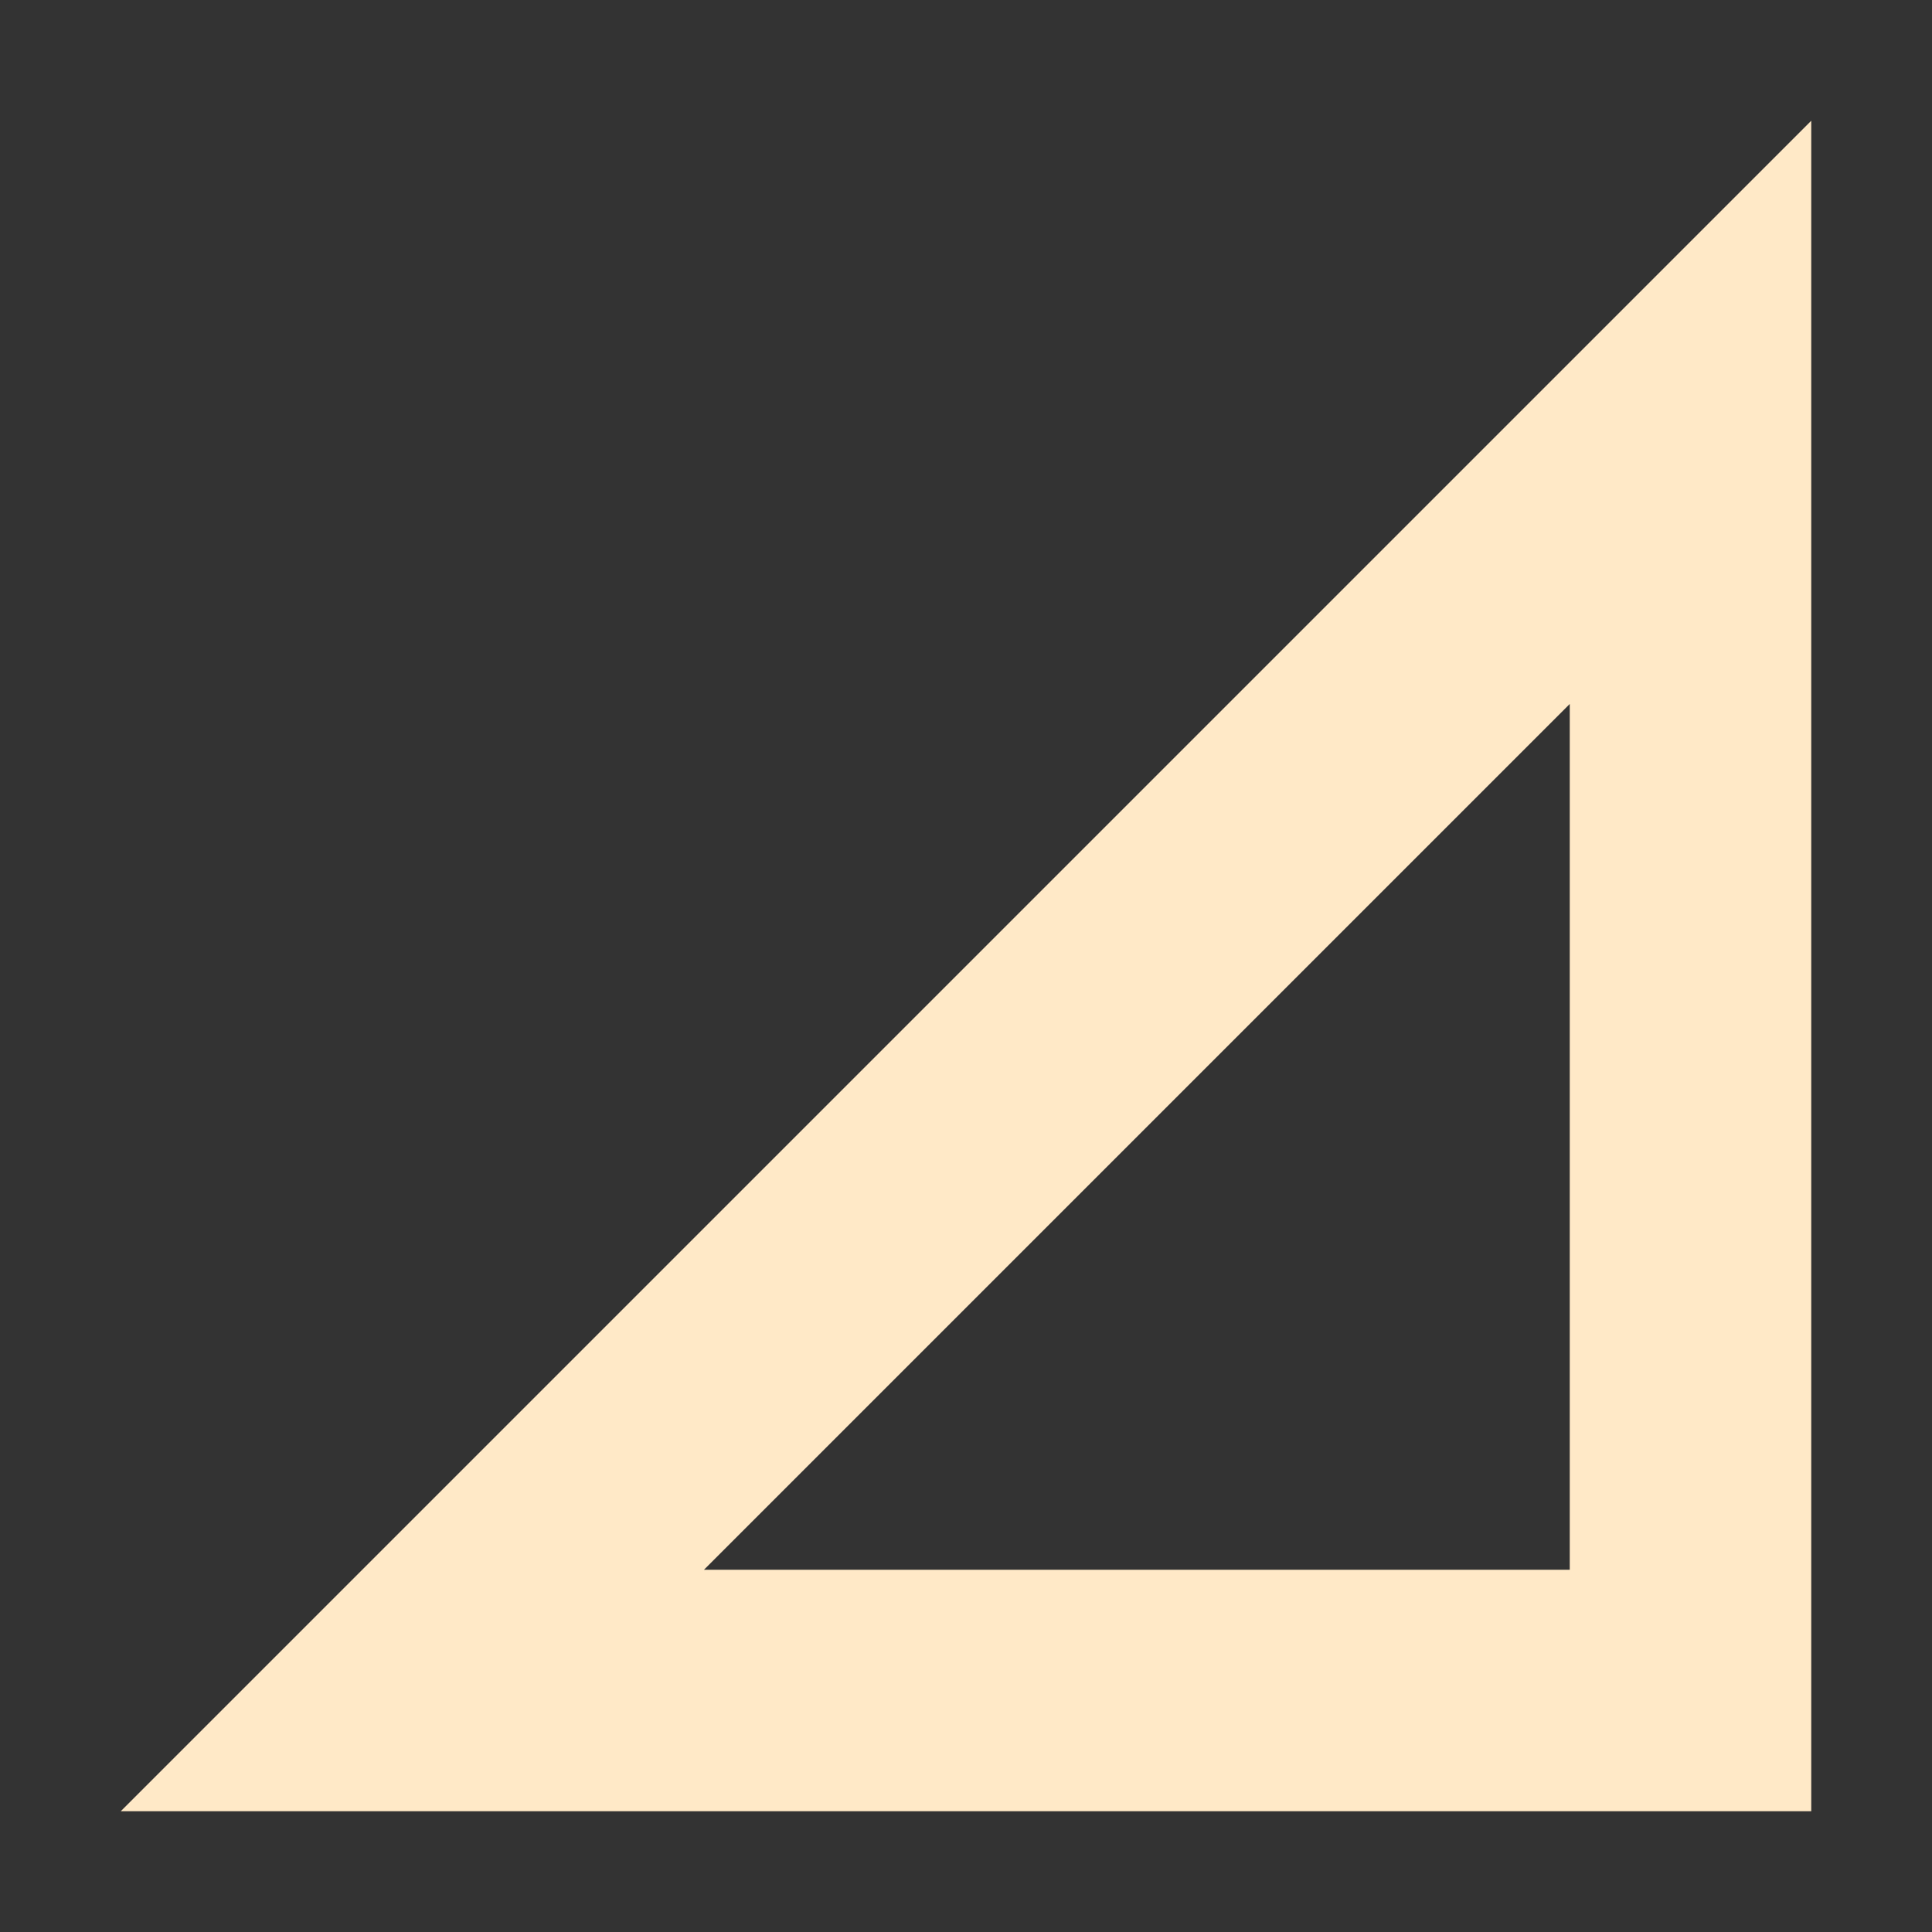 <svg xmlns="http://www.w3.org/2000/svg" width="16" height="16" version="1.1">
 <rect width="100%" height="100%" fill="#333333" stroke="none"/>
 <path style="fill:#ffe9c7" d="M 15,1 1,15 H 15 Z M 13,5.83 V 13 H 5.83 Z"/>
</svg>
